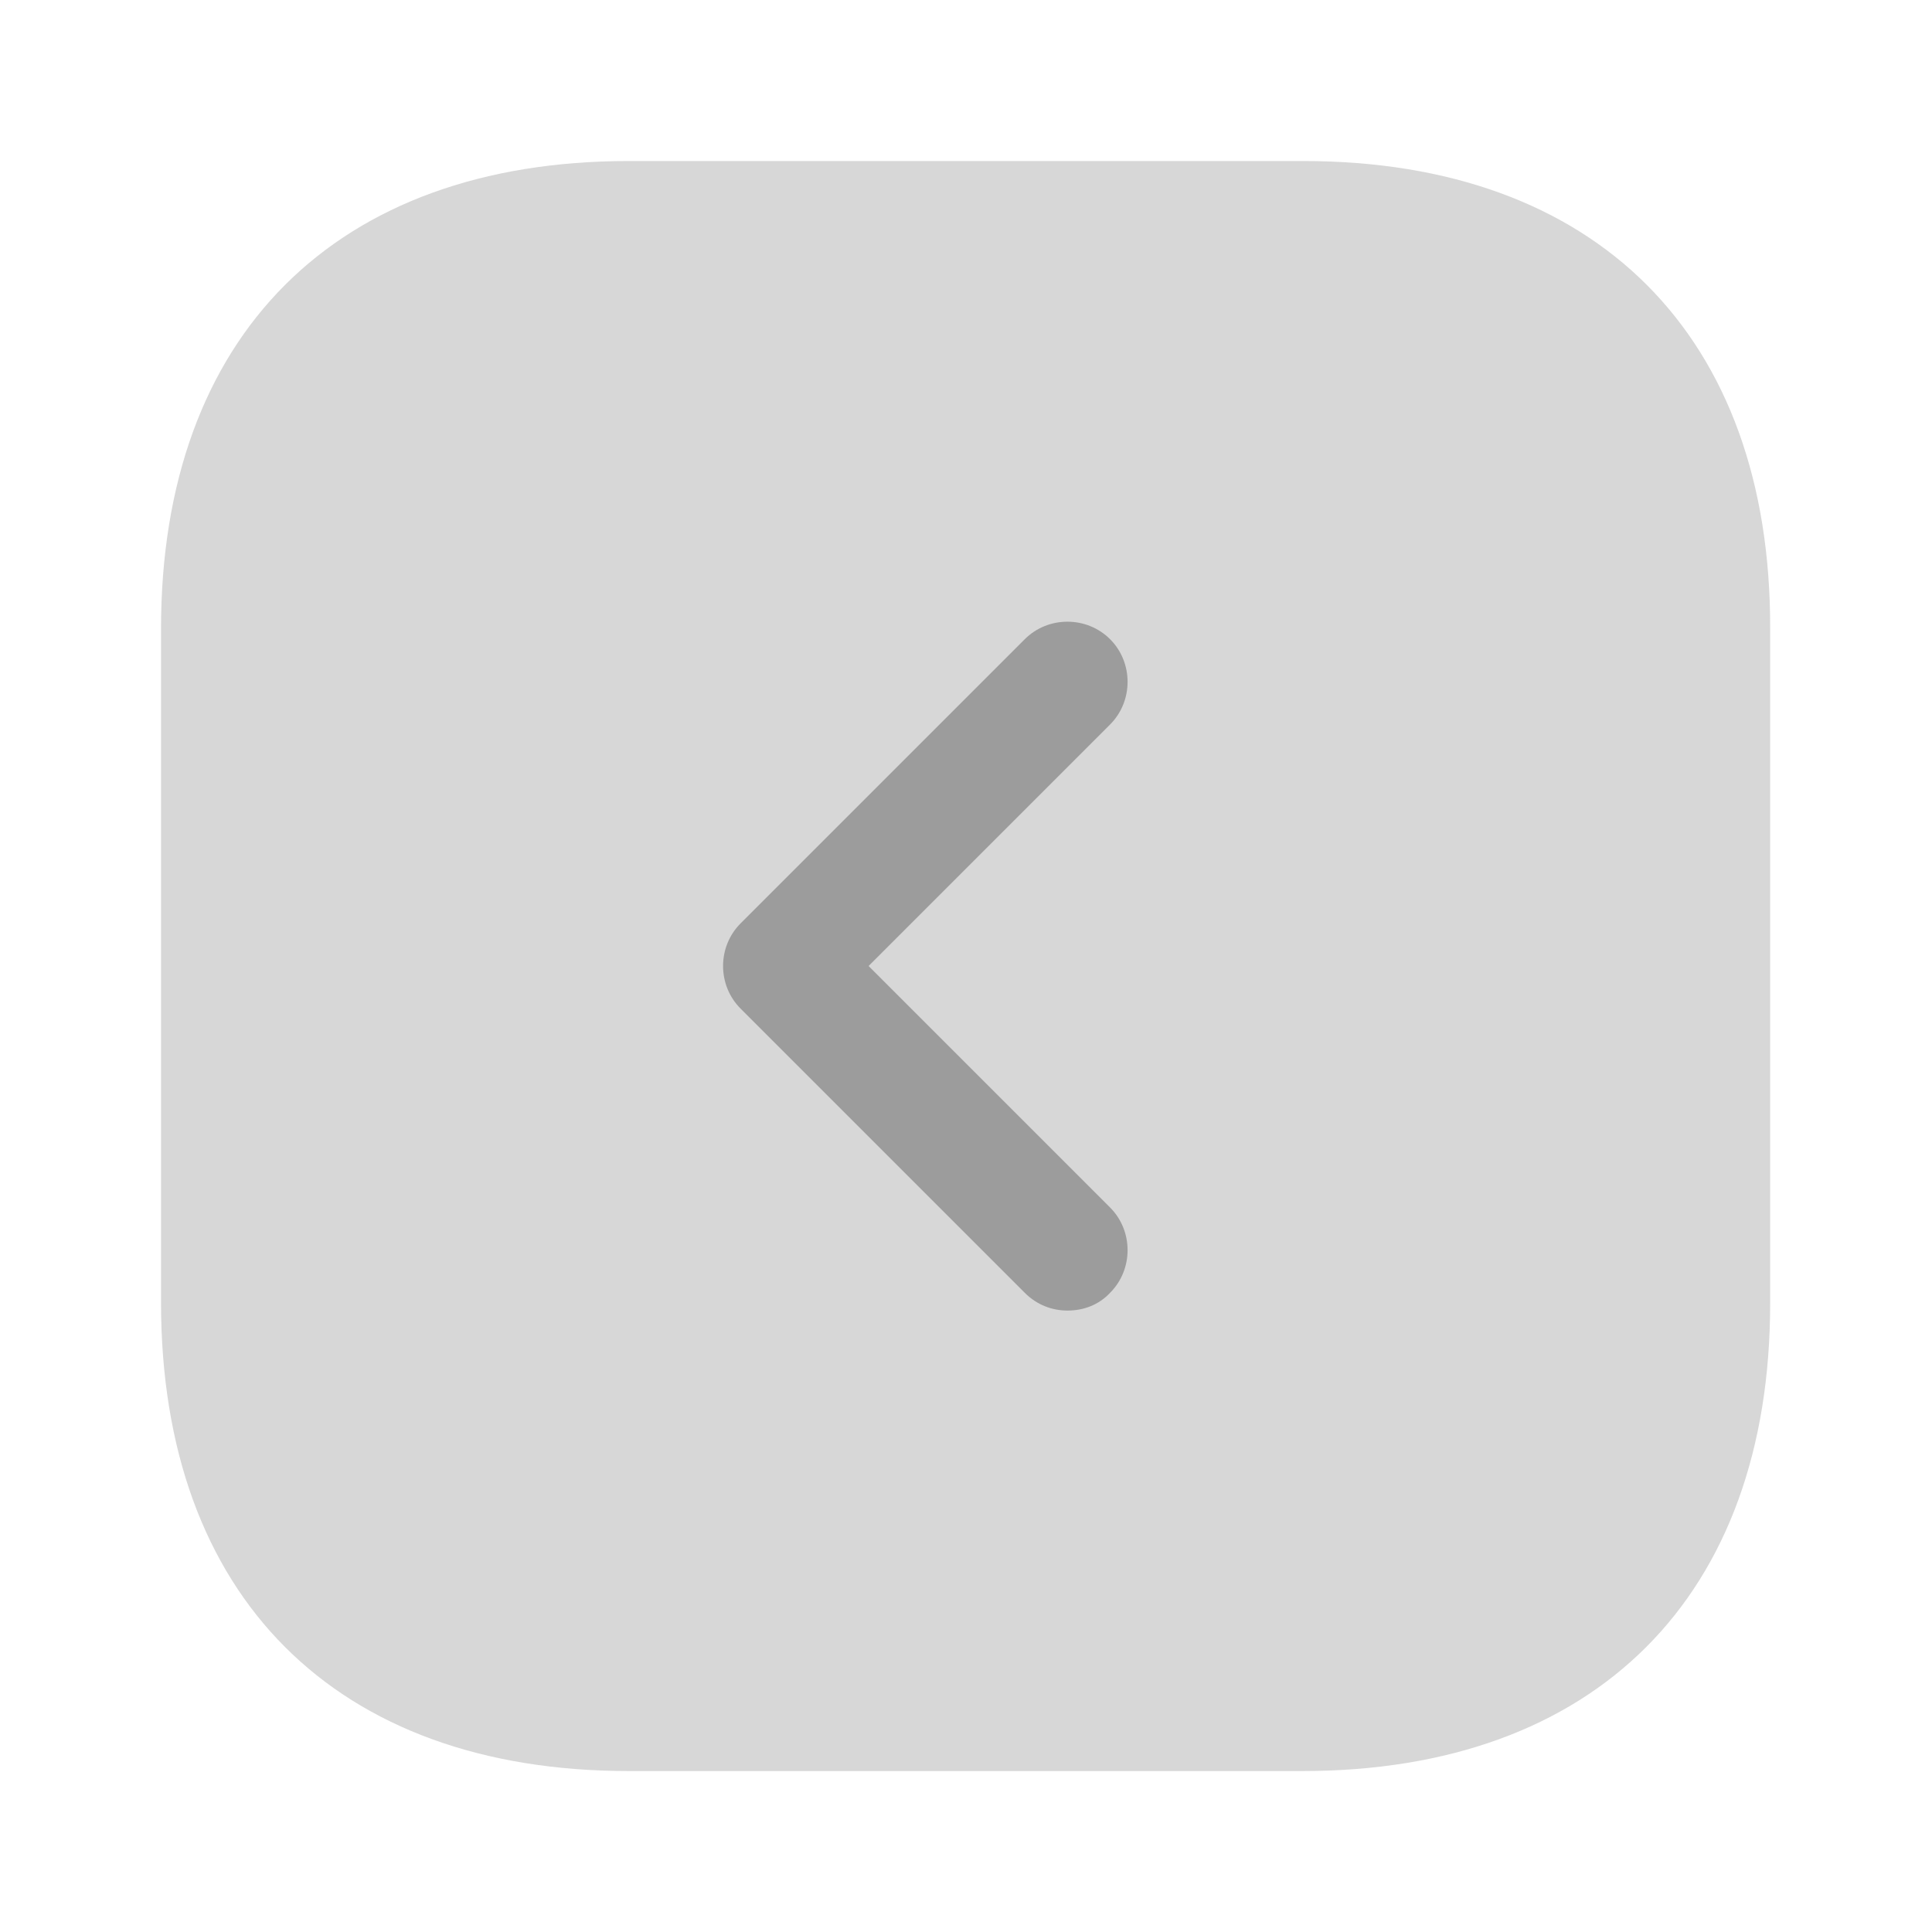 <svg width="26" height="26" viewBox="0 0 26 26" fill="none" xmlns="http://www.w3.org/2000/svg">
<path opacity="0.4" d="M17.539 2.167L8.461 2.167C4.517 2.167 2.167 4.518 2.167 8.461L2.167 17.529C2.167 21.483 4.517 23.834 8.461 23.834L17.528 23.834C21.471 23.834 23.822 21.483 23.822 17.54L23.822 8.461C23.833 4.518 21.482 2.167 17.539 2.167Z" fill="#9C9C9C"/>
<path d="M14.365 17.637C14.159 17.637 13.953 17.561 13.791 17.398L9.967 13.574C9.652 13.26 9.652 12.74 9.967 12.426L13.791 8.602C14.105 8.288 14.625 8.288 14.939 8.602C15.253 8.916 15.253 9.436 14.939 9.75L11.689 13L14.939 16.25C15.253 16.564 15.253 17.084 14.939 17.398C14.787 17.561 14.582 17.637 14.365 17.637Z" fill="#9C9C9C"/>
</svg>
